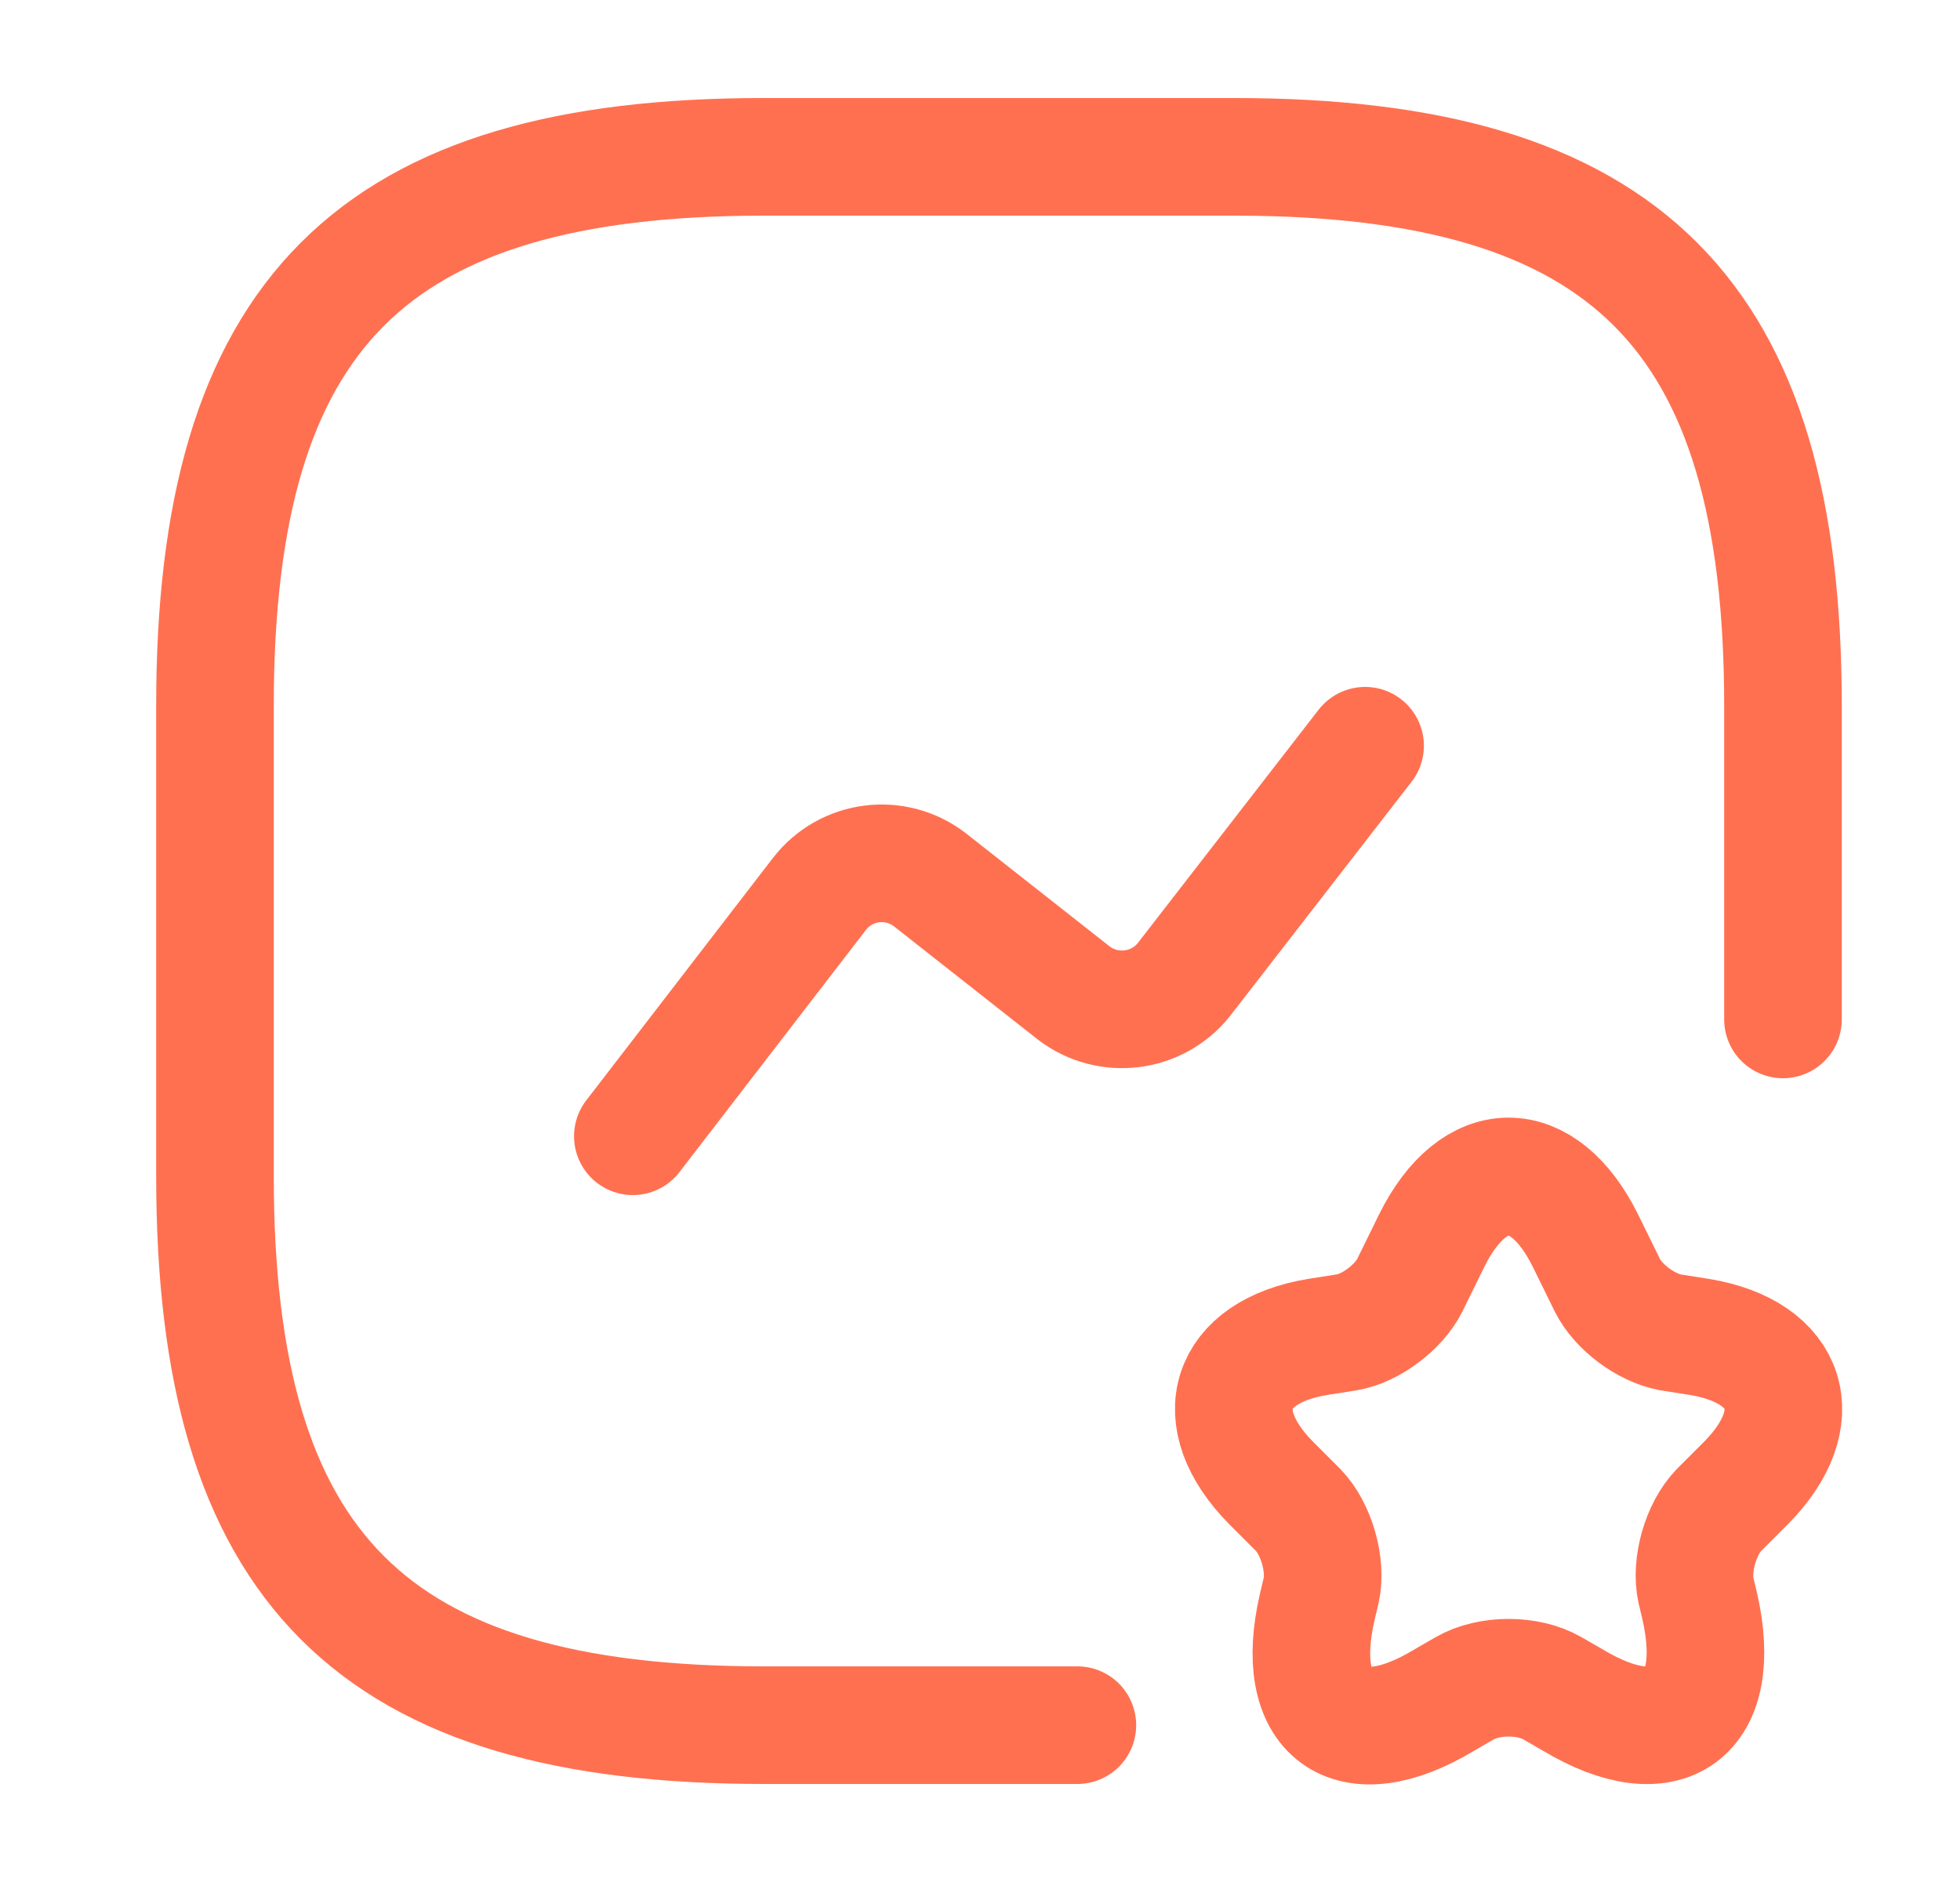 <svg width="25" height="24" viewBox="0 0 25 24" fill="none" xmlns="http://www.w3.org/2000/svg">
<path d="M22.742 13V9C22.742 4 20.742 2 15.742 2H9.742C4.742 2 2.742 4 2.742 9V15C2.742 20 4.742 22 9.742 22H13.742" stroke="#FF7051" stroke-width="1.5" stroke-linecap="round" stroke-linejoin="round"/>
<path d="M8.072 14.49L10.452 11.4C10.792 10.96 11.422 10.88 11.862 11.22L13.692 12.66C14.132 13 14.762 12.92 15.102 12.49L17.412 9.51" stroke="#FF7051" stroke-width="1.5" stroke-linecap="round" stroke-linejoin="round"/>
<path d="M20.222 15.82L20.502 16.39C20.642 16.67 20.992 16.93 21.302 16.99L21.682 17.05C22.822 17.24 23.092 18.08 22.272 18.91L21.922 19.26C21.692 19.5 21.562 19.96 21.632 20.28L21.682 20.49C21.992 21.87 21.262 22.4 20.062 21.68L19.802 21.53C19.492 21.35 18.992 21.35 18.682 21.53L18.422 21.68C17.212 22.41 16.482 21.87 16.802 20.49L16.852 20.28C16.922 19.96 16.792 19.5 16.562 19.26L16.212 18.91C15.392 18.08 15.662 17.24 16.802 17.05L17.182 16.99C17.482 16.94 17.842 16.67 17.982 16.39L18.262 15.82C18.802 14.73 19.682 14.73 20.222 15.82Z" stroke="#FF7051" stroke-width="1.5" stroke-linecap="round" stroke-linejoin="round"/>
</svg>
